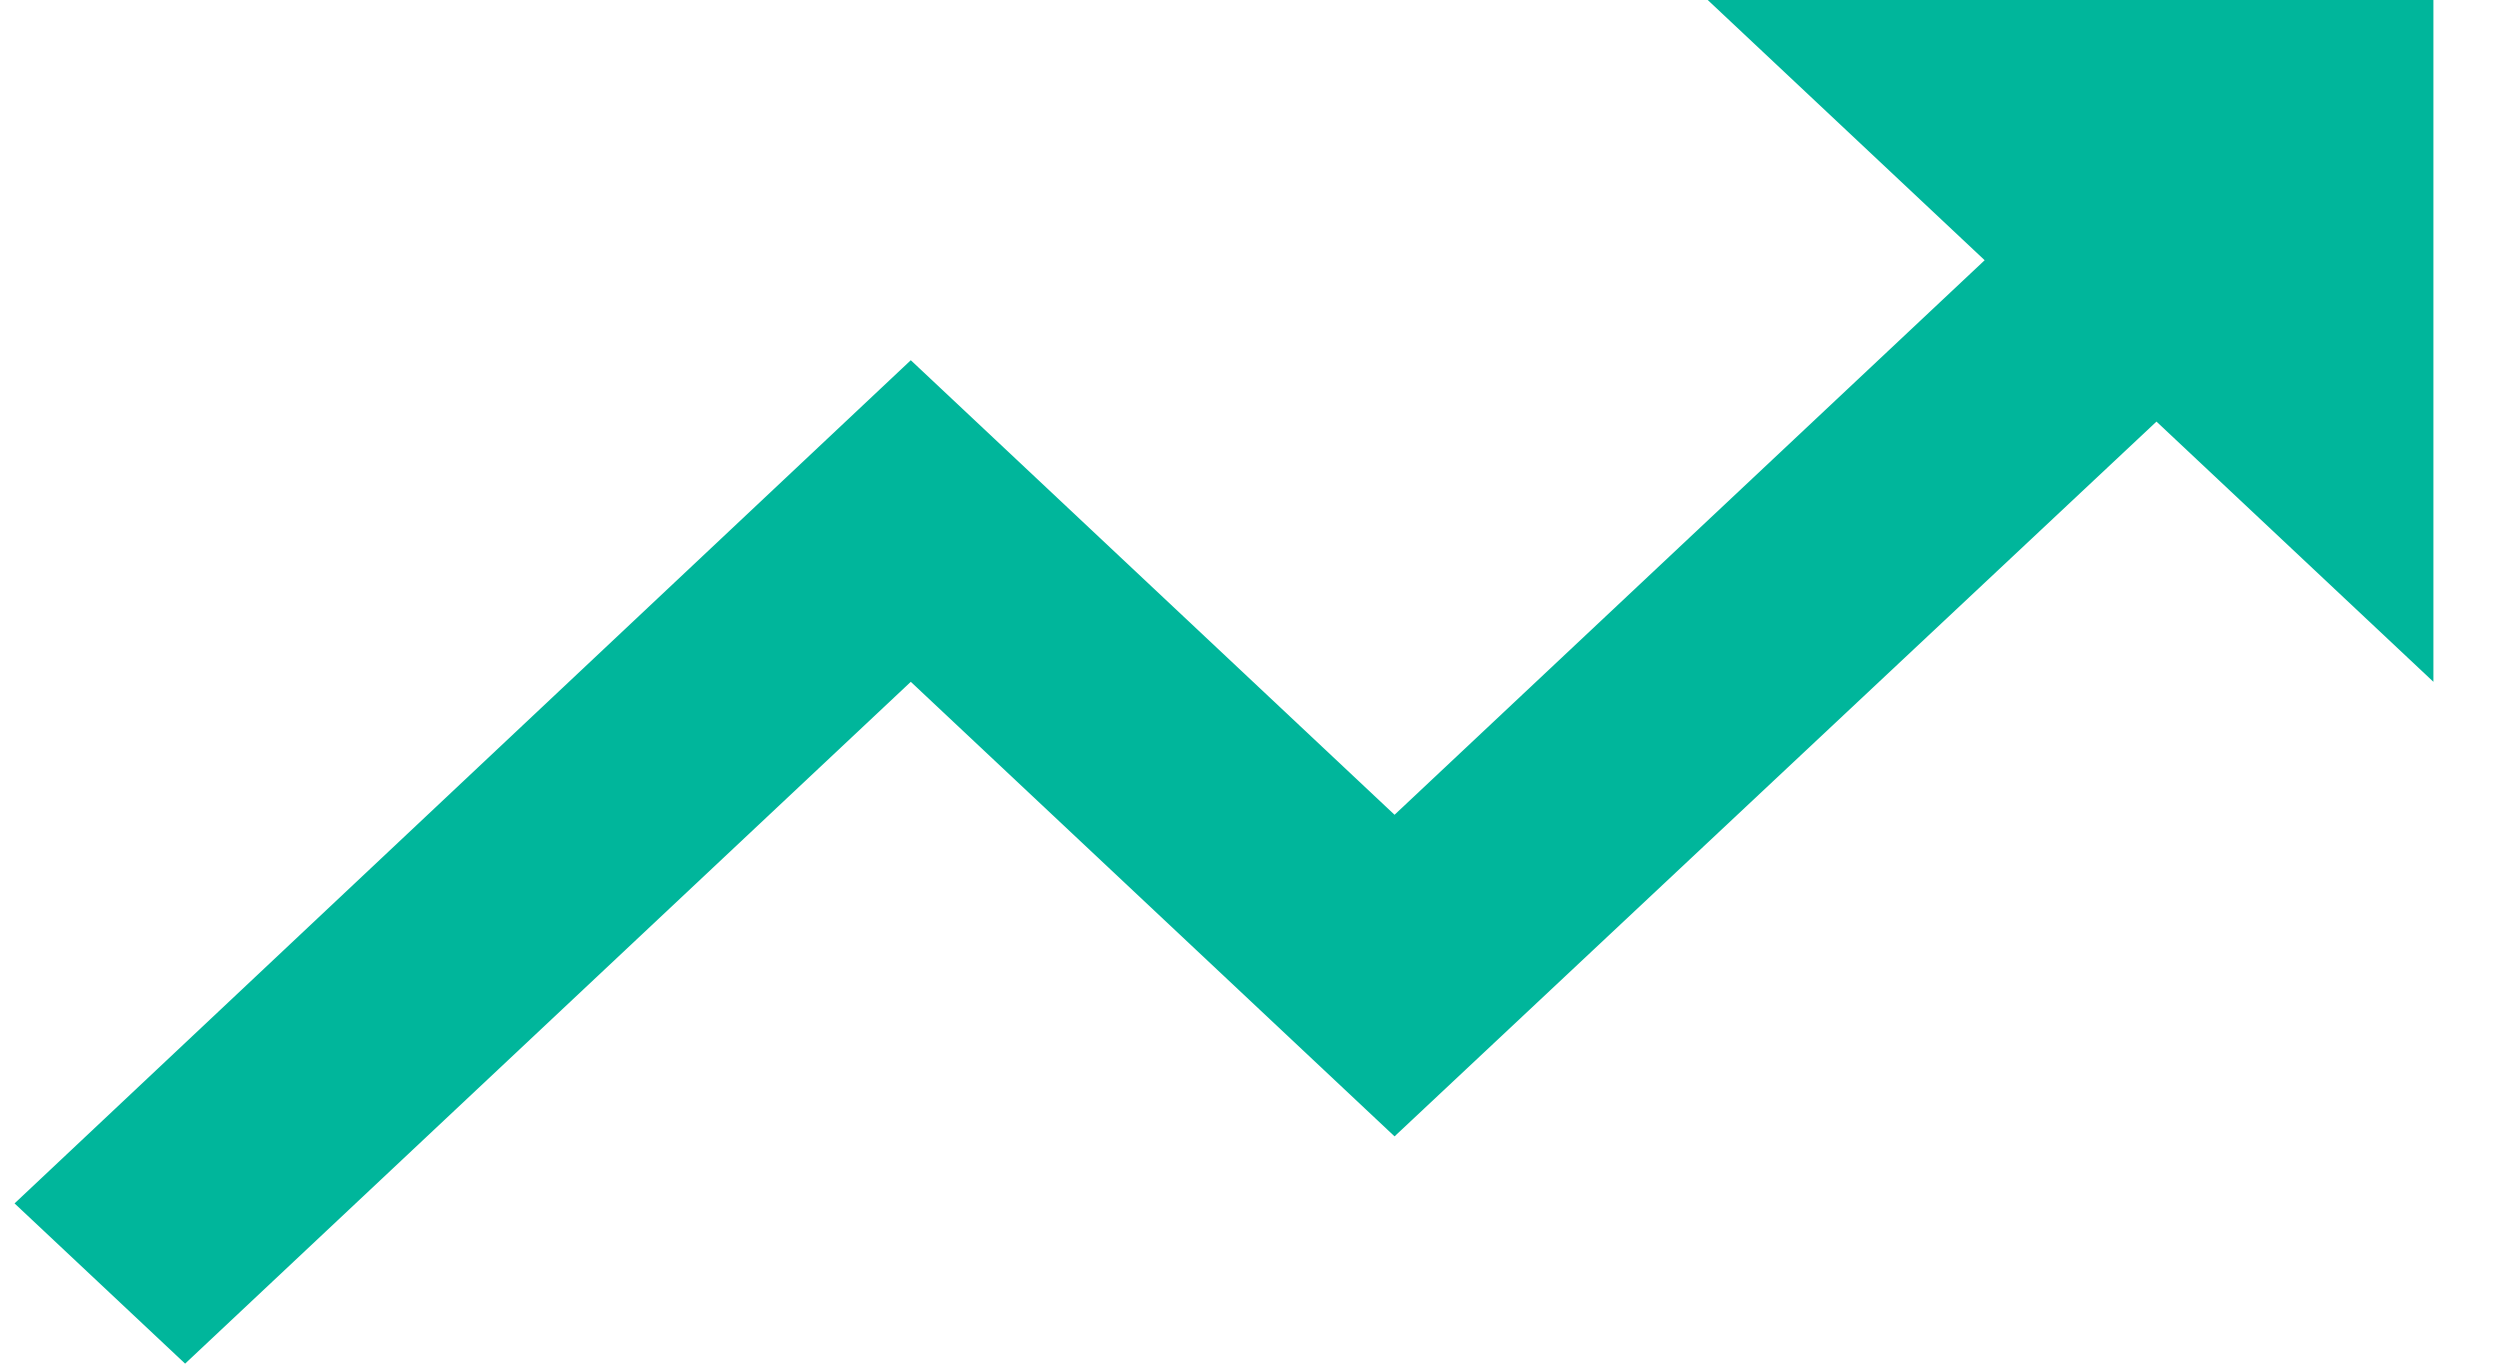 <svg width="22" height="12" viewBox="0 0 22 12" fill="none" xmlns="http://www.w3.org/2000/svg">
<path d="M15.028 0L17.465 2.29L12.272 7.17L8.015 3.17L0.128 10.59L1.629 12L8.015 6L12.272 10L18.977 3.71L21.414 6V0H15.028Z" fill="#00B69B"/>
</svg>
